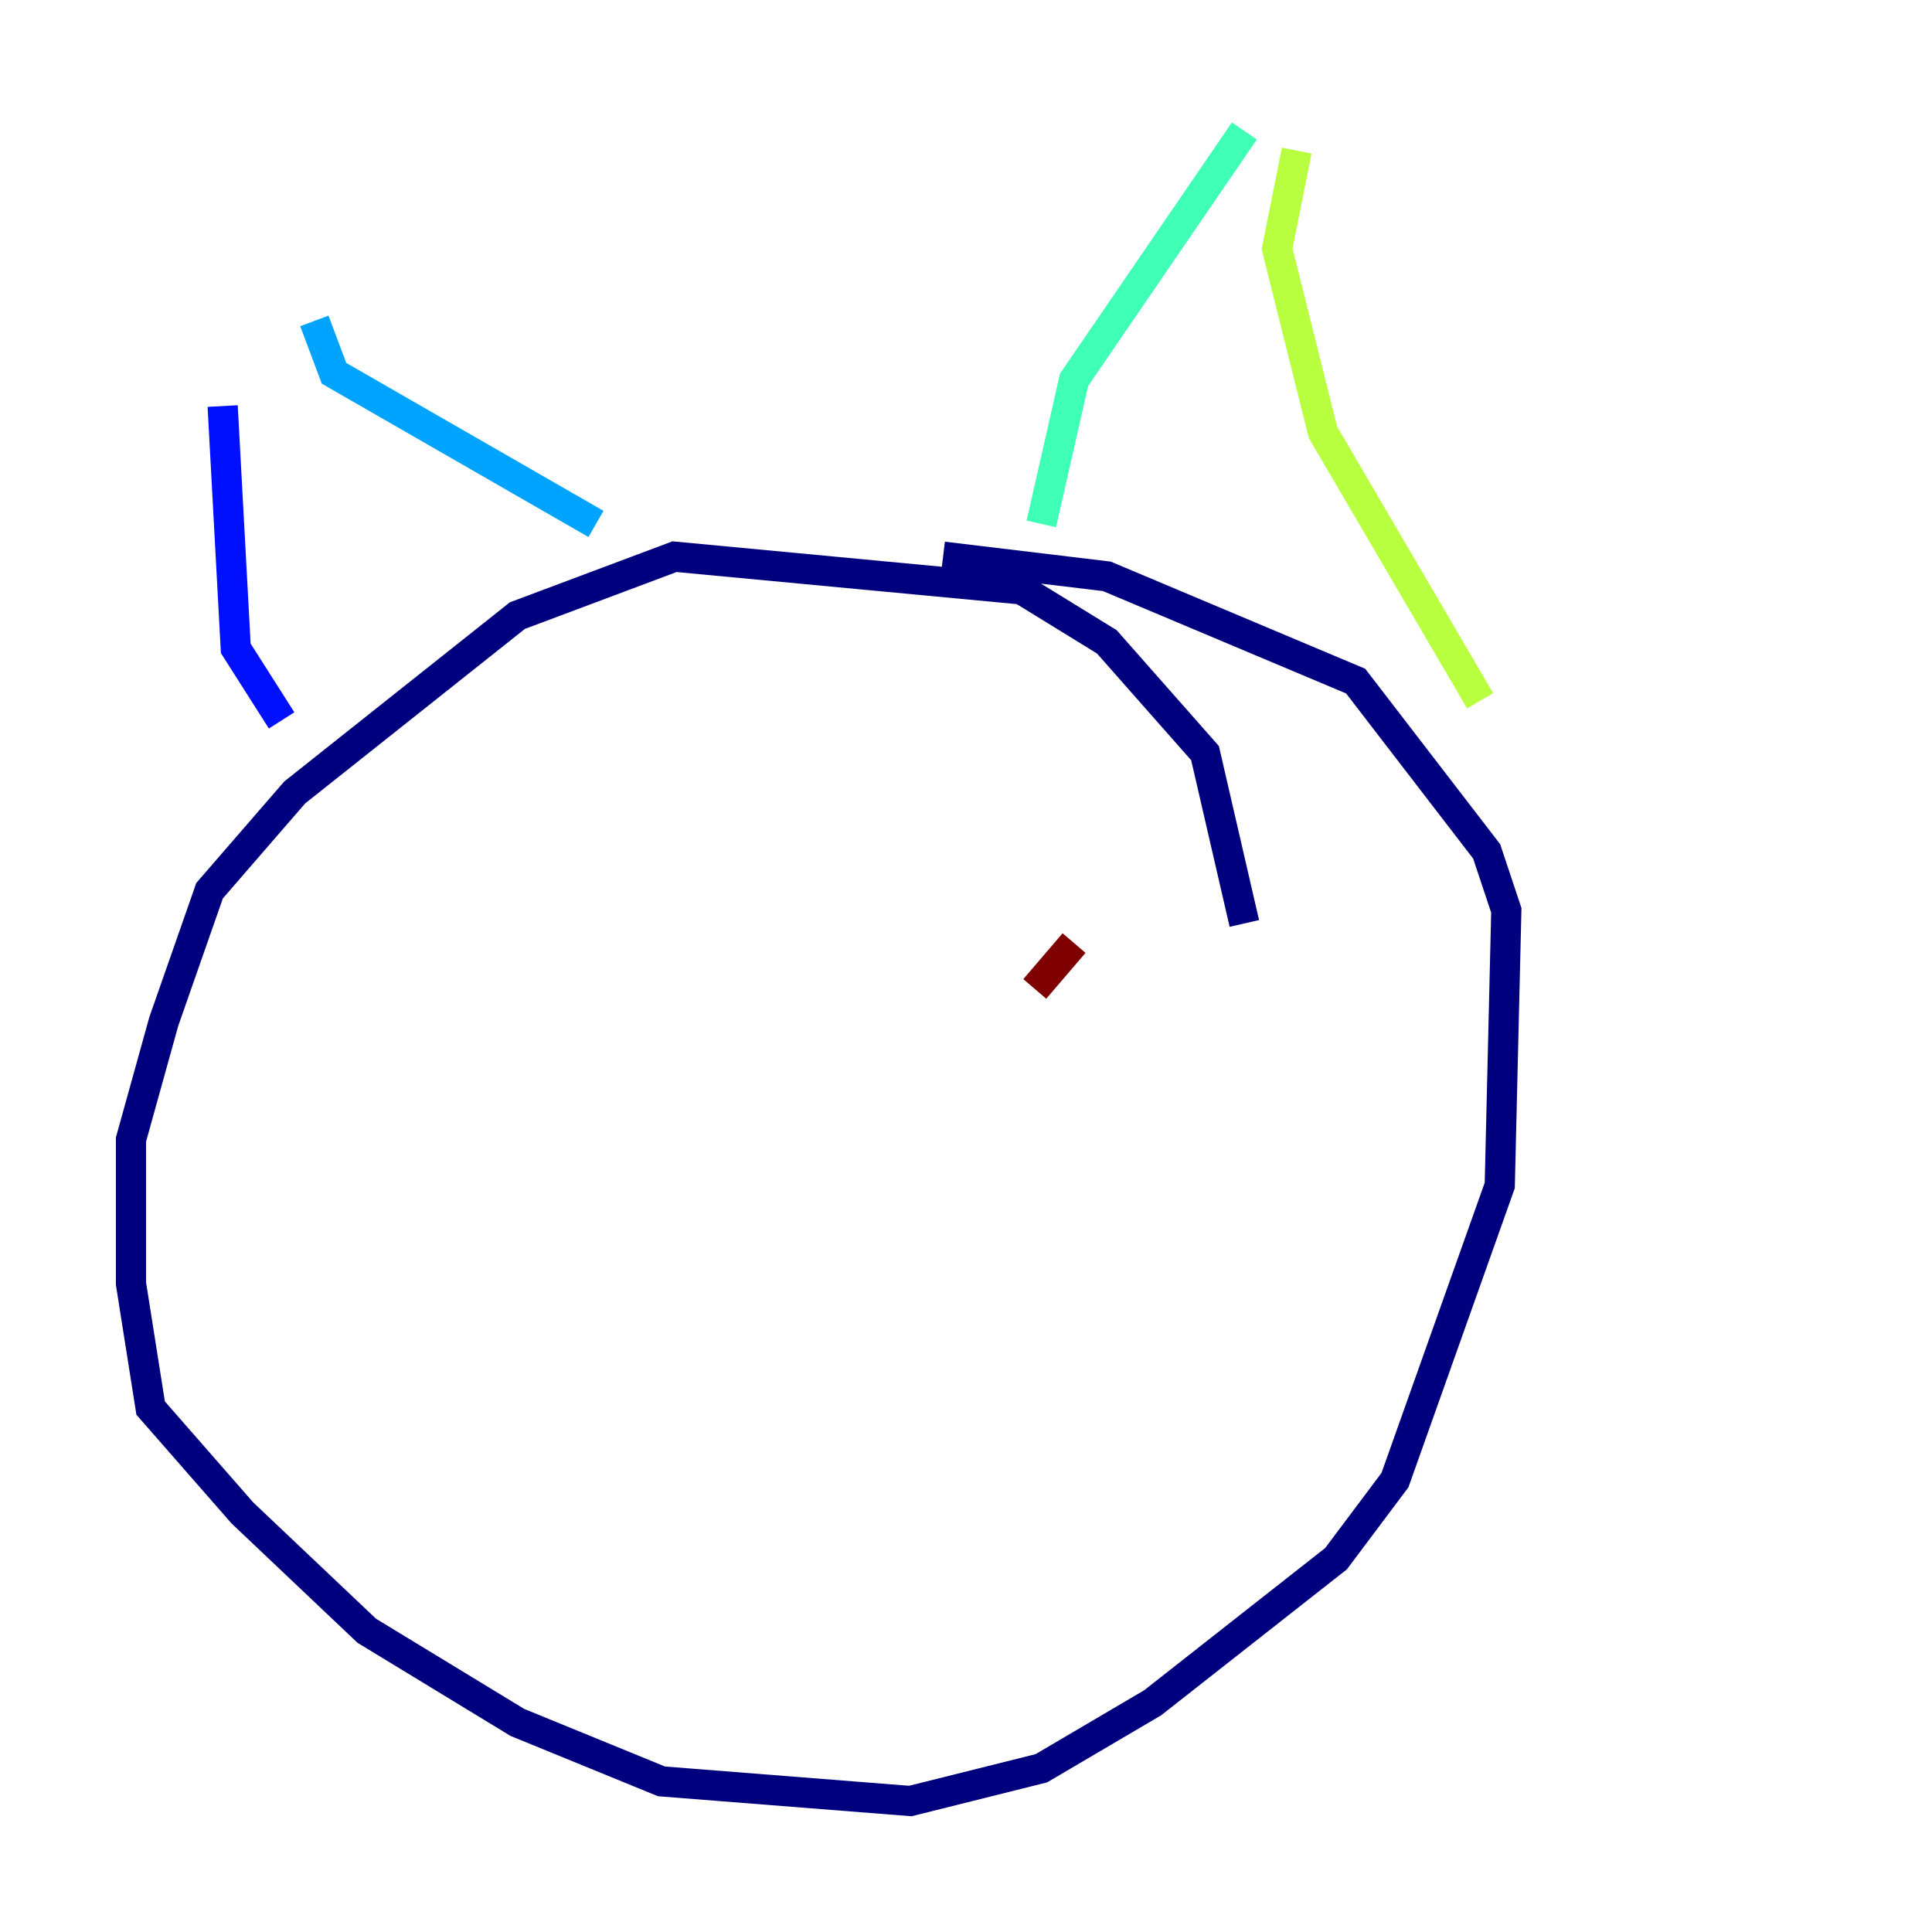 <?xml version="1.0" encoding="utf-8" ?>
<svg baseProfile="tiny" height="128" version="1.2" viewBox="0,0,128,128" width="128" xmlns="http://www.w3.org/2000/svg" xmlns:ev="http://www.w3.org/2001/xml-events" xmlns:xlink="http://www.w3.org/1999/xlink"><defs /><polyline fill="none" points="82.441,61.18 79.837,49.898 73.329,42.522 67.688,39.051 44.691,36.881 34.278,40.786 19.525,52.502 13.885,59.01 10.848,67.688 8.678,75.498 8.678,85.044 9.98,93.288 16.054,100.231 24.298,108.041 34.278,114.115 43.824,118.02 60.312,119.322 68.99,117.153 76.366,112.814 88.515,103.268 92.42,98.061 99.363,78.536 99.797,60.312 98.495,56.407 89.817,45.125 73.329,38.183 62.481,36.881" stroke="#00007f" stroke-width="2" /><polyline fill="none" points="18.658,47.729 15.62,42.956 14.752,26.902" stroke="#0010ff" stroke-width="2" /><polyline fill="none" points="20.827,21.261 22.129,24.732 39.485,34.712" stroke="#00a4ff" stroke-width="2" /><polyline fill="none" points="68.99,34.712 71.159,25.166 82.441,8.678" stroke="#3fffb7" stroke-width="2" /><polyline fill="none" points="85.912,9.98 84.61,16.488 87.647,28.637 98.061,46.427" stroke="#b7ff3f" stroke-width="2" /><polyline fill="none" points="36.881,66.82 36.881,66.82" stroke="#ffb900" stroke-width="2" /><polyline fill="none" points="69.858,65.519 69.858,65.519" stroke="#ff3000" stroke-width="2" /><polyline fill="none" points="71.159,62.481 68.556,65.519" stroke="#7f0000" stroke-width="2" /></svg>